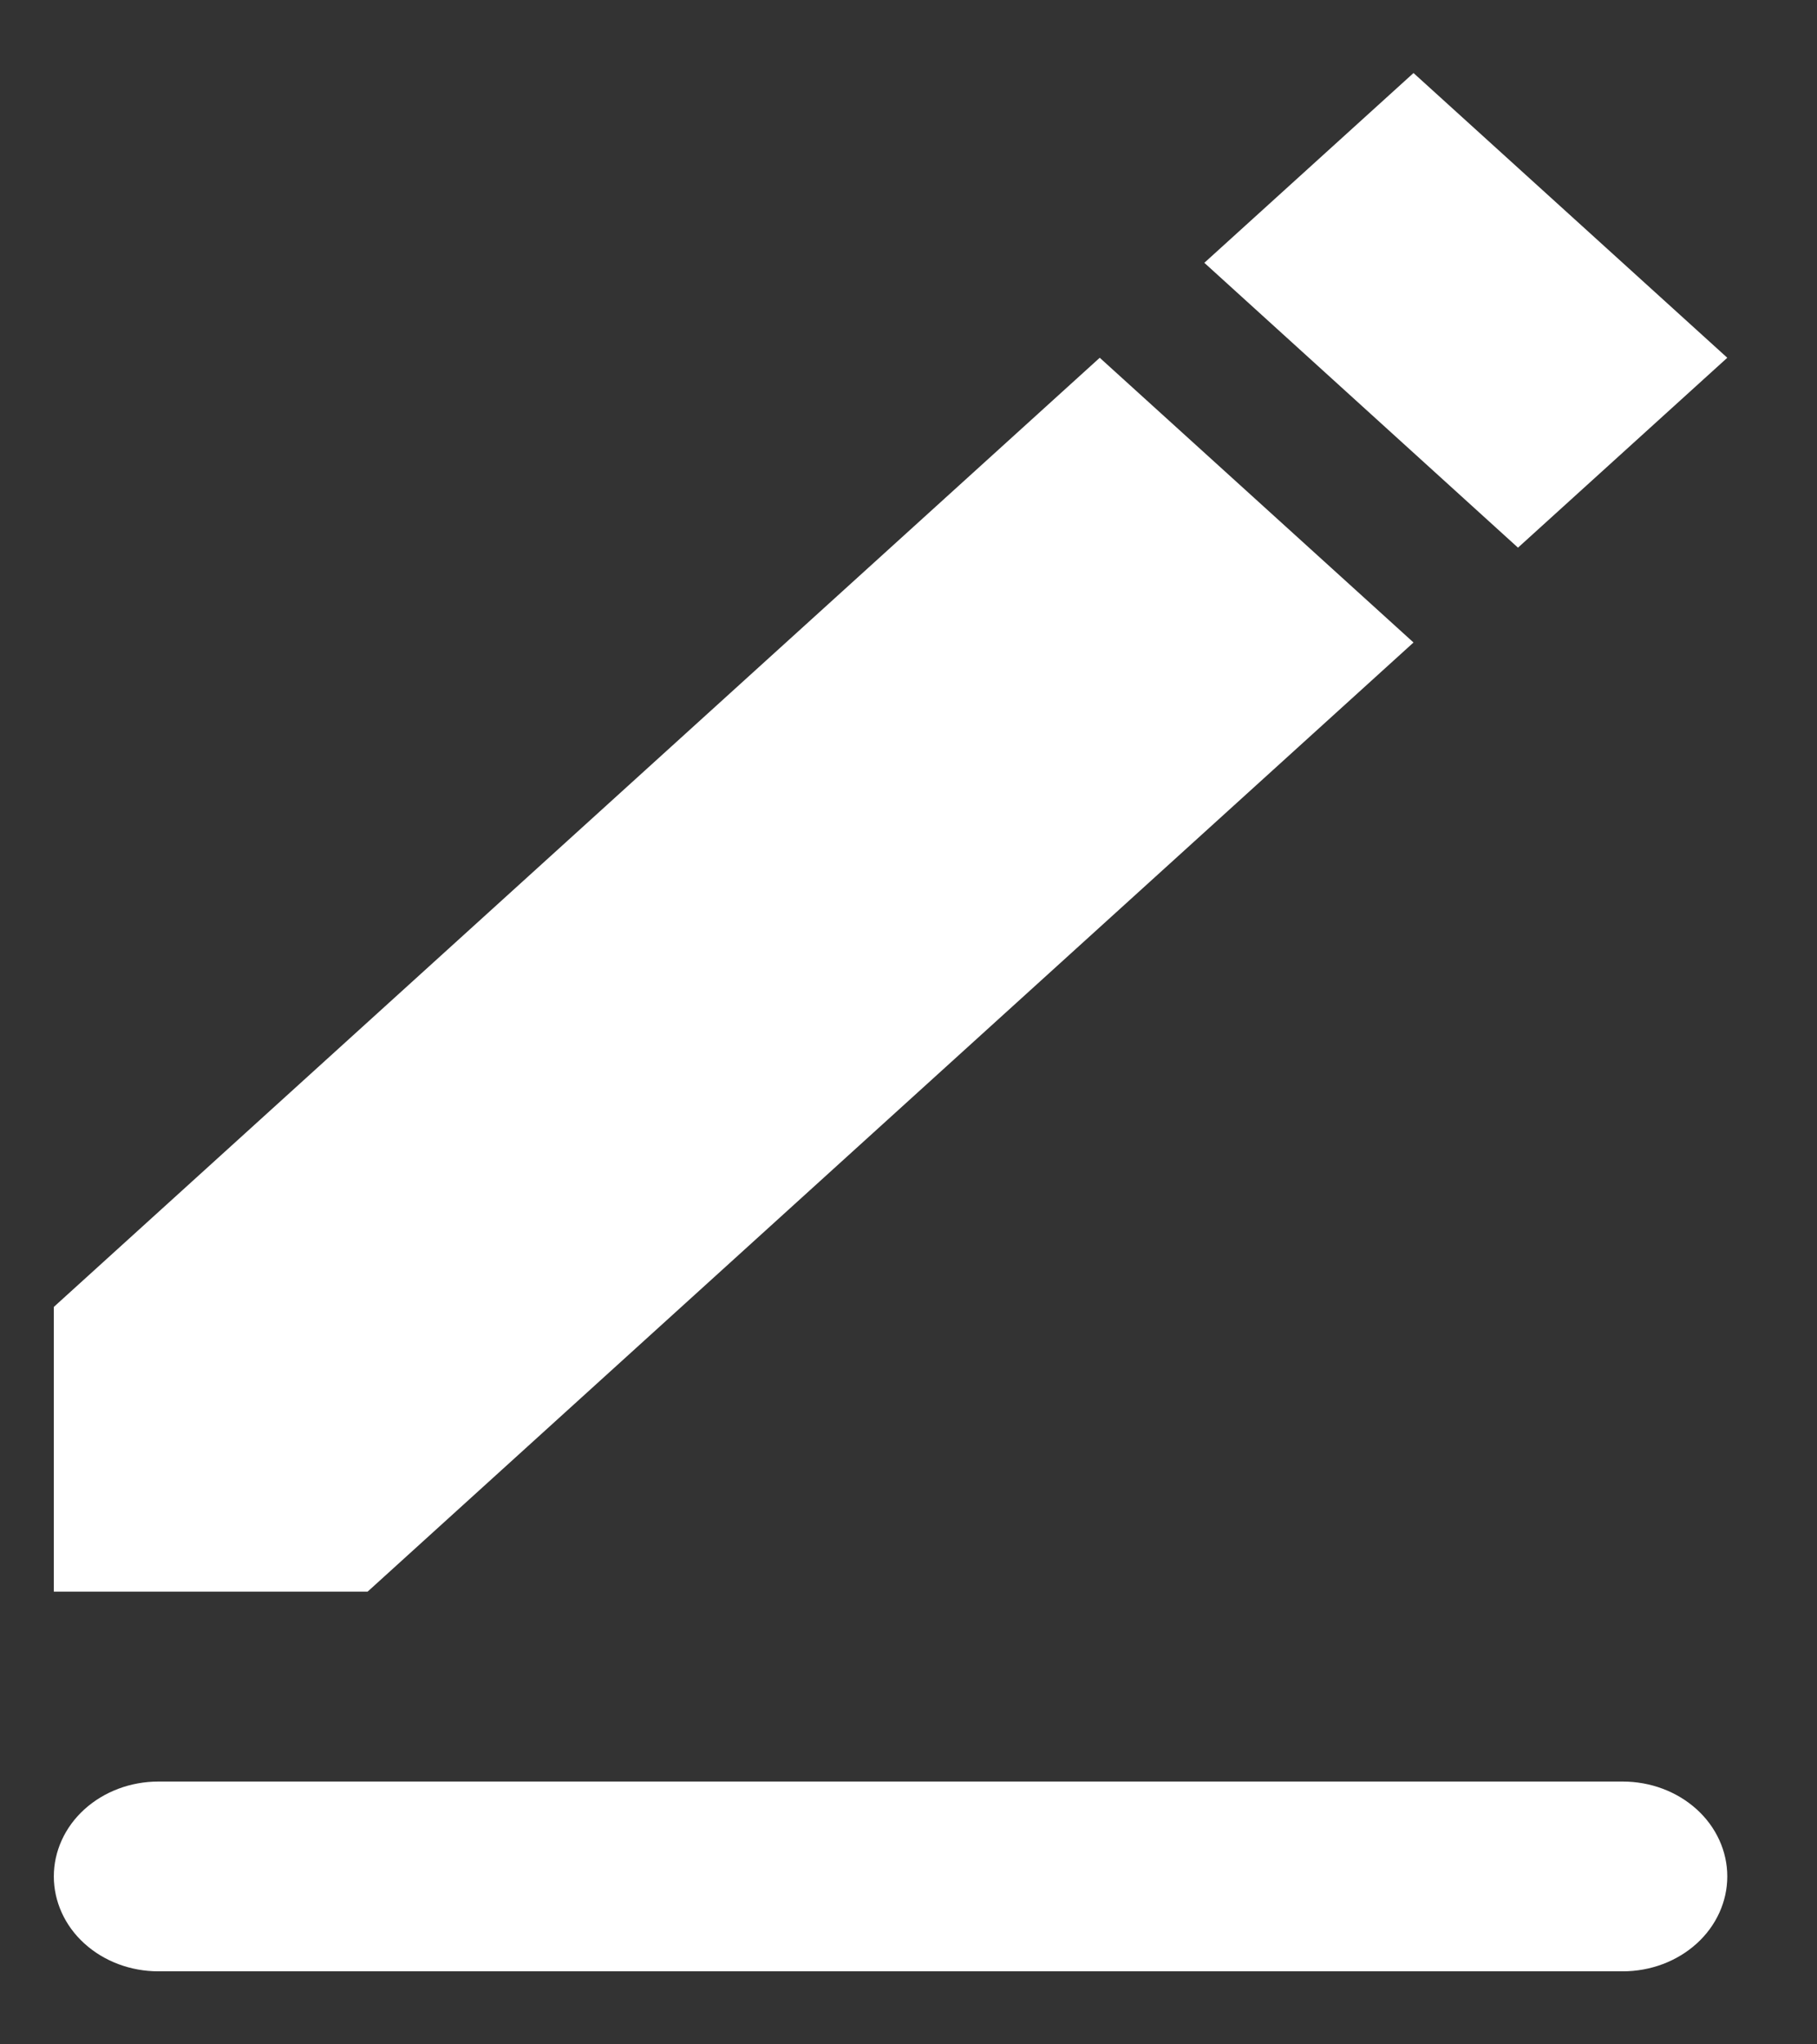 <svg width="16" height="18" viewBox="0 0 16 18" fill="none" xmlns="http://www.w3.org/2000/svg">
<rect x="0" y="0" width="16" height="18" fill="#333333" stroke="none"/>
<path fill-rule="evenodd" clip-rule="evenodd" d="M1.395 15.686H14.289C14.534 15.686 14.768 15.774 14.941 15.931C15.113 16.087 15.21 16.3 15.21 16.521C15.21 16.743 15.113 16.956 14.941 17.112C14.768 17.269 14.534 17.357 14.289 17.357H1.395C1.15 17.357 0.916 17.269 0.743 17.112C0.571 16.956 0.474 16.743 0.474 16.521C0.474 16.3 0.571 16.087 0.743 15.931C0.916 15.774 1.15 15.686 1.395 15.686ZM0.474 11.507L9.684 3.15L12.447 5.657L3.237 14.014H0.474V11.507ZM10.605 2.314L12.447 0.643L15.21 3.15L13.367 4.822L10.605 2.314Z" fill="white"/>
</svg>
